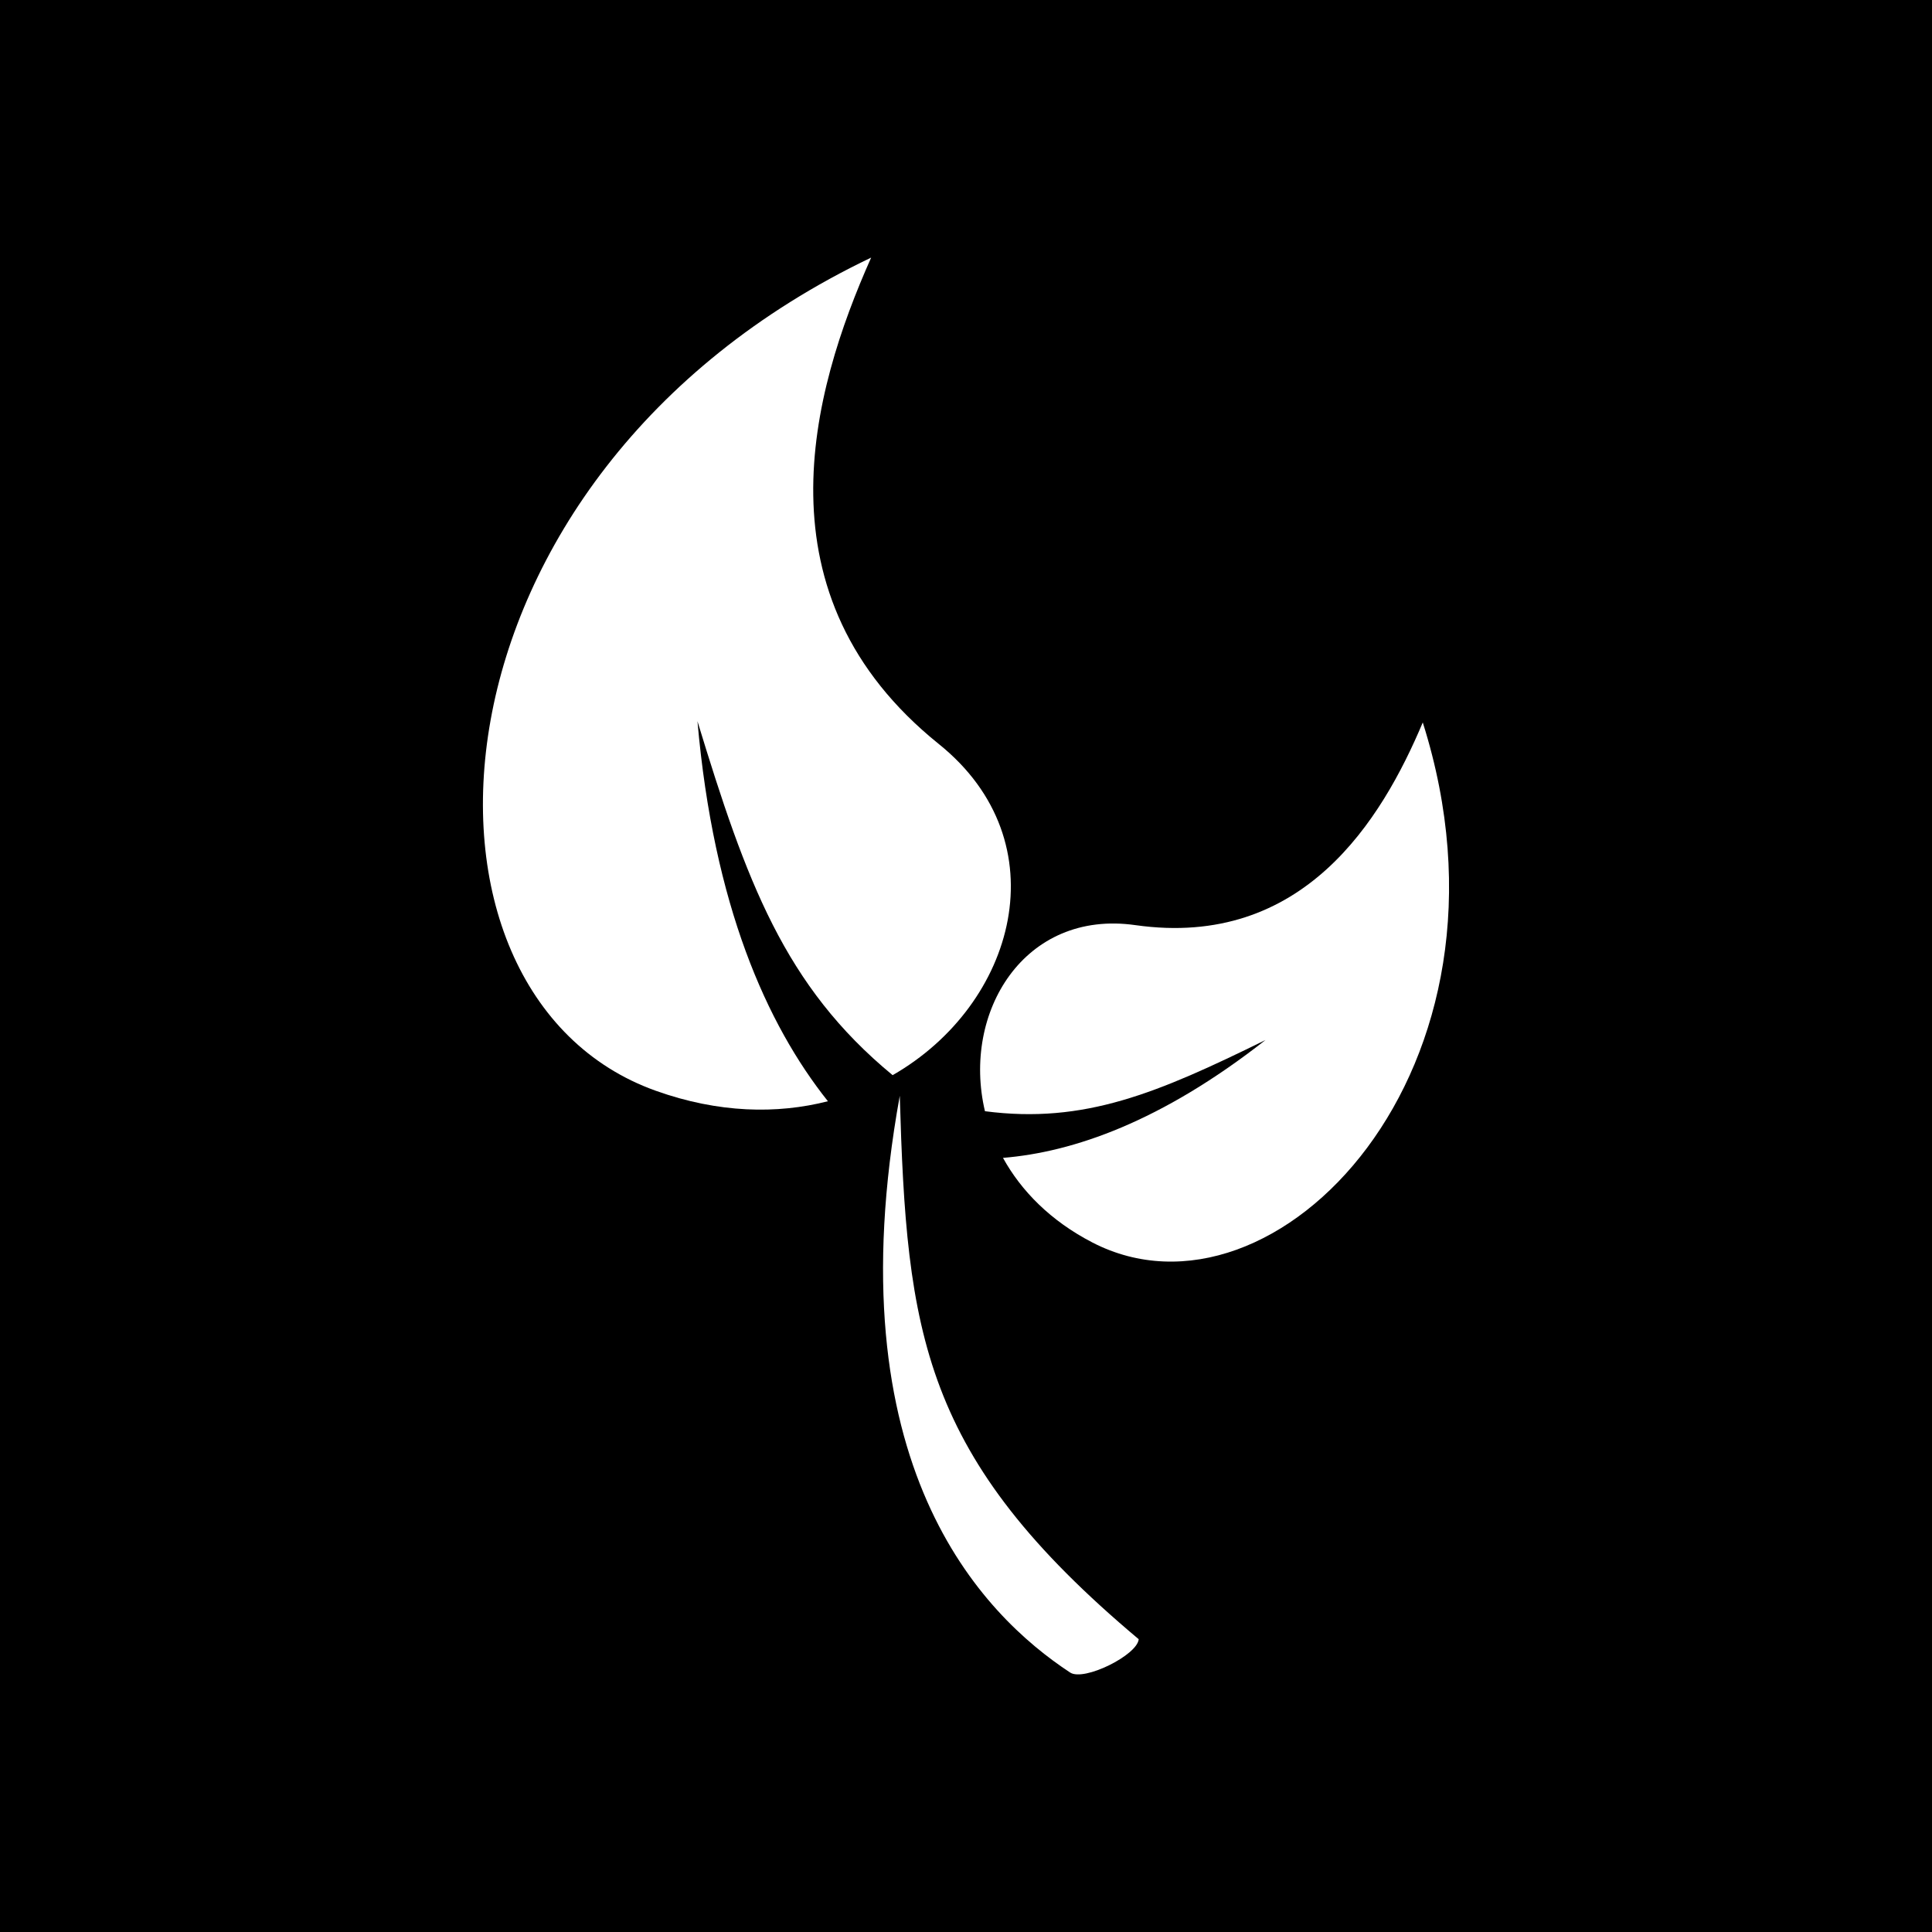 <svg data-v-fde0c5aa="" xmlns="http://www.w3.org/2000/svg" viewBox="0 0 300 300" class="icon"><!----><defs data-v-fde0c5aa=""><!----></defs><rect data-v-fde0c5aa="" fill="#000000" x="0" y="0" width="300px" height="300px" class="logo-background-square"></rect><!----><defs data-v-fde0c5aa=""><!----></defs><g data-v-fde0c5aa="" id="8b394b33-14a5-4f4b-b98b-e7a389430487" fill="#FFFFFF" stroke="none" transform="matrix(2.2,0,0,2.2,74.99,40)"><g><path d="M29.421 59.16c-4.724 26.075 5.842 36.644 12.026 40.709.978.643 4.746-1.233 4.838-2.353-15.332-12.87-16.377-21.585-16.864-38.356zM28.917 57.705c8.686-4.976 11.889-16.434 3.259-23.373C19.153 23.853 23.163 9.51 27.401 0-4.907 15.434-6.854 52.02 12.211 58.81c4.415 1.575 8.546 1.654 12.138.736-4.33-5.444-8.064-13.82-9.208-26.824 3.452 11.31 6.136 18.687 13.776 24.983z"></path><path d="M66.335 32.81c-2.896 6.868-8.432 15.983-20.279 14.306-7.849-1.12-12.27 6.158-10.623 13.133 7.029.917 12.197-1.289 19.799-5.023-7.355 5.766-13.563 7.91-18.526 8.317 1.283 2.32 3.347 4.443 6.324 5.979 12.879 6.642 31.046-12.276 23.305-36.712z"></path></g></g><!----></svg>